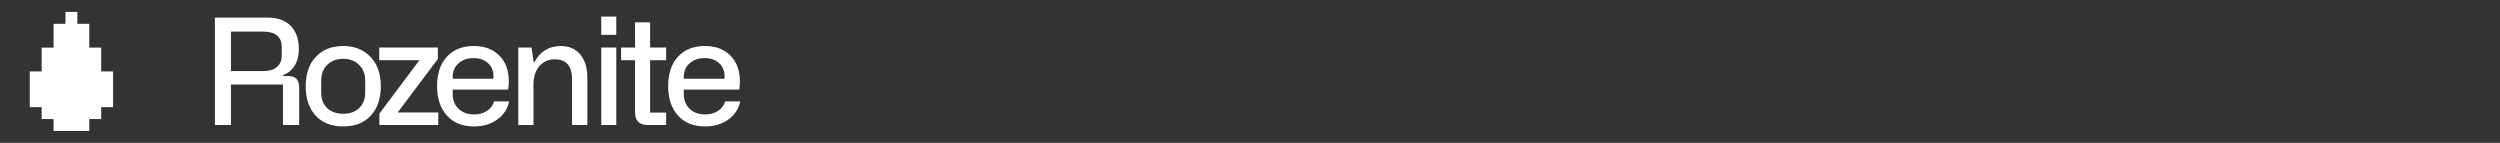 <svg width="560" height="32" viewBox="0 0 560 32" fill="none" xmlns="http://www.w3.org/2000/svg">
<rect x="0" y="0" width="560" height="32" fill="#333333" stroke="none"/>
<path d="M17.333 5.333H20V10.667H22.667V16H25.333V24H22.667V26.667H20V29.333H12V26.667H9.333V24H6.667V16H9.333V10.667H12V5.333H14.667V2.667H17.333V5.333Z" fill="#fff"/>
<path d="M51.735 28H48.142V3.943H59.889C62.188 3.943 63.938 4.566 65.142 5.812C66.345 7.058 66.946 8.809 66.946 11.065C66.946 12.483 66.629 13.697 65.996 14.707C65.362 15.716 64.502 16.42 63.417 16.817V17.043H64.642C66.221 17.043 67.011 17.902 67.011 19.621V28H63.385V18.928H51.735V28ZM51.735 7.085V15.915H59.083C60.34 15.915 61.323 15.609 62.032 14.997C62.752 14.373 63.111 13.536 63.111 12.483V10.485C63.111 9.378 62.757 8.535 62.048 7.955C61.35 7.375 60.361 7.085 59.083 7.085H51.735ZM70.719 25.921C69.226 24.299 68.479 22.097 68.479 19.315C68.479 16.533 69.236 14.336 70.751 12.725C72.266 11.113 74.312 10.308 76.89 10.308C79.393 10.308 81.418 11.113 82.965 12.725C84.522 14.315 85.301 16.511 85.301 19.315C85.301 22.076 84.555 24.267 83.061 25.889C81.568 27.511 79.511 28.322 76.89 28.322C74.28 28.322 72.223 27.522 70.719 25.921ZM71.943 18.042V20.733C71.943 22.215 72.4 23.381 73.313 24.23C74.226 25.067 75.418 25.486 76.89 25.486C78.351 25.486 79.533 25.062 80.435 24.213C81.348 23.365 81.805 22.205 81.805 20.733V18.042C81.805 16.592 81.348 15.421 80.435 14.529C79.522 13.627 78.34 13.176 76.89 13.176C75.418 13.176 74.226 13.622 73.313 14.513C72.4 15.405 71.943 16.581 71.943 18.042ZM98.081 13.208L89.074 25.196H98.178V28H84.981V25.454L93.956 13.482H84.949V10.646H98.081V13.208ZM97.906 19.283C97.906 16.479 98.641 14.282 100.113 12.692C101.585 11.102 103.588 10.308 106.123 10.308C108.519 10.308 110.42 11.011 111.828 12.418C113.256 13.847 113.971 15.775 113.971 18.203C113.971 18.773 113.928 19.395 113.842 20.072H101.402V21.039C101.402 22.414 101.843 23.526 102.724 24.375C103.604 25.212 104.759 25.631 106.188 25.631C107.316 25.631 108.277 25.368 109.072 24.842C109.878 24.315 110.415 23.606 110.684 22.715H114.035C113.691 24.412 112.8 25.771 111.36 26.791C109.932 27.812 108.197 28.322 106.156 28.322C103.599 28.322 101.585 27.511 100.113 25.889C98.641 24.267 97.906 22.065 97.906 19.283ZM101.402 17.236V17.639H110.539V17.075C110.539 15.861 110.13 14.884 109.314 14.143C108.498 13.391 107.423 13.015 106.091 13.015C104.706 13.015 103.578 13.407 102.707 14.191C101.837 14.964 101.402 15.979 101.402 17.236ZM119.499 28H116.1V10.646H119.064L119.532 13.869H119.757C120.294 12.752 121.073 11.881 122.094 11.258C123.114 10.624 124.274 10.308 125.574 10.308C127.476 10.308 128.947 10.941 129.989 12.209C131.042 13.477 131.568 15.211 131.568 17.414V28H128.136V17.736C128.136 14.771 126.852 13.289 124.285 13.289C122.846 13.289 121.685 13.804 120.805 14.835C119.934 15.867 119.499 17.22 119.499 18.896V28ZM138.048 7.81H134.68V3.717H138.048V7.81ZM138.048 28H134.68V10.646H138.048V28ZM149.216 13.482H145.623V25.229H149.216V28H145.123C143.211 28 142.255 27.065 142.255 25.196V13.482H139.129V10.646H142.255V5.006H145.623V10.646H149.216V13.482ZM149.669 19.283C149.669 16.479 150.405 14.282 151.877 12.692C153.348 11.102 155.352 10.308 157.887 10.308C160.283 10.308 162.184 11.011 163.591 12.418C165.02 13.847 165.734 15.775 165.734 18.203C165.734 18.773 165.691 19.395 165.605 20.072H153.166V21.039C153.166 22.414 153.606 23.526 154.487 24.375C155.368 25.212 156.523 25.631 157.952 25.631C159.079 25.631 160.041 25.368 160.836 24.842C161.641 24.315 162.179 23.606 162.447 22.715H165.799C165.455 24.412 164.563 25.771 163.124 26.791C161.695 27.812 159.96 28.322 157.919 28.322C155.363 28.322 153.348 27.511 151.877 25.889C150.405 24.267 149.669 22.065 149.669 19.283ZM153.166 17.236V17.639H162.302V17.075C162.302 15.861 161.894 14.884 161.077 14.143C160.261 13.391 159.187 13.015 157.855 13.015C156.469 13.015 155.341 13.407 154.471 14.191C153.601 14.964 153.166 15.979 153.166 17.236Z" fill="#fff"/>
</svg>
